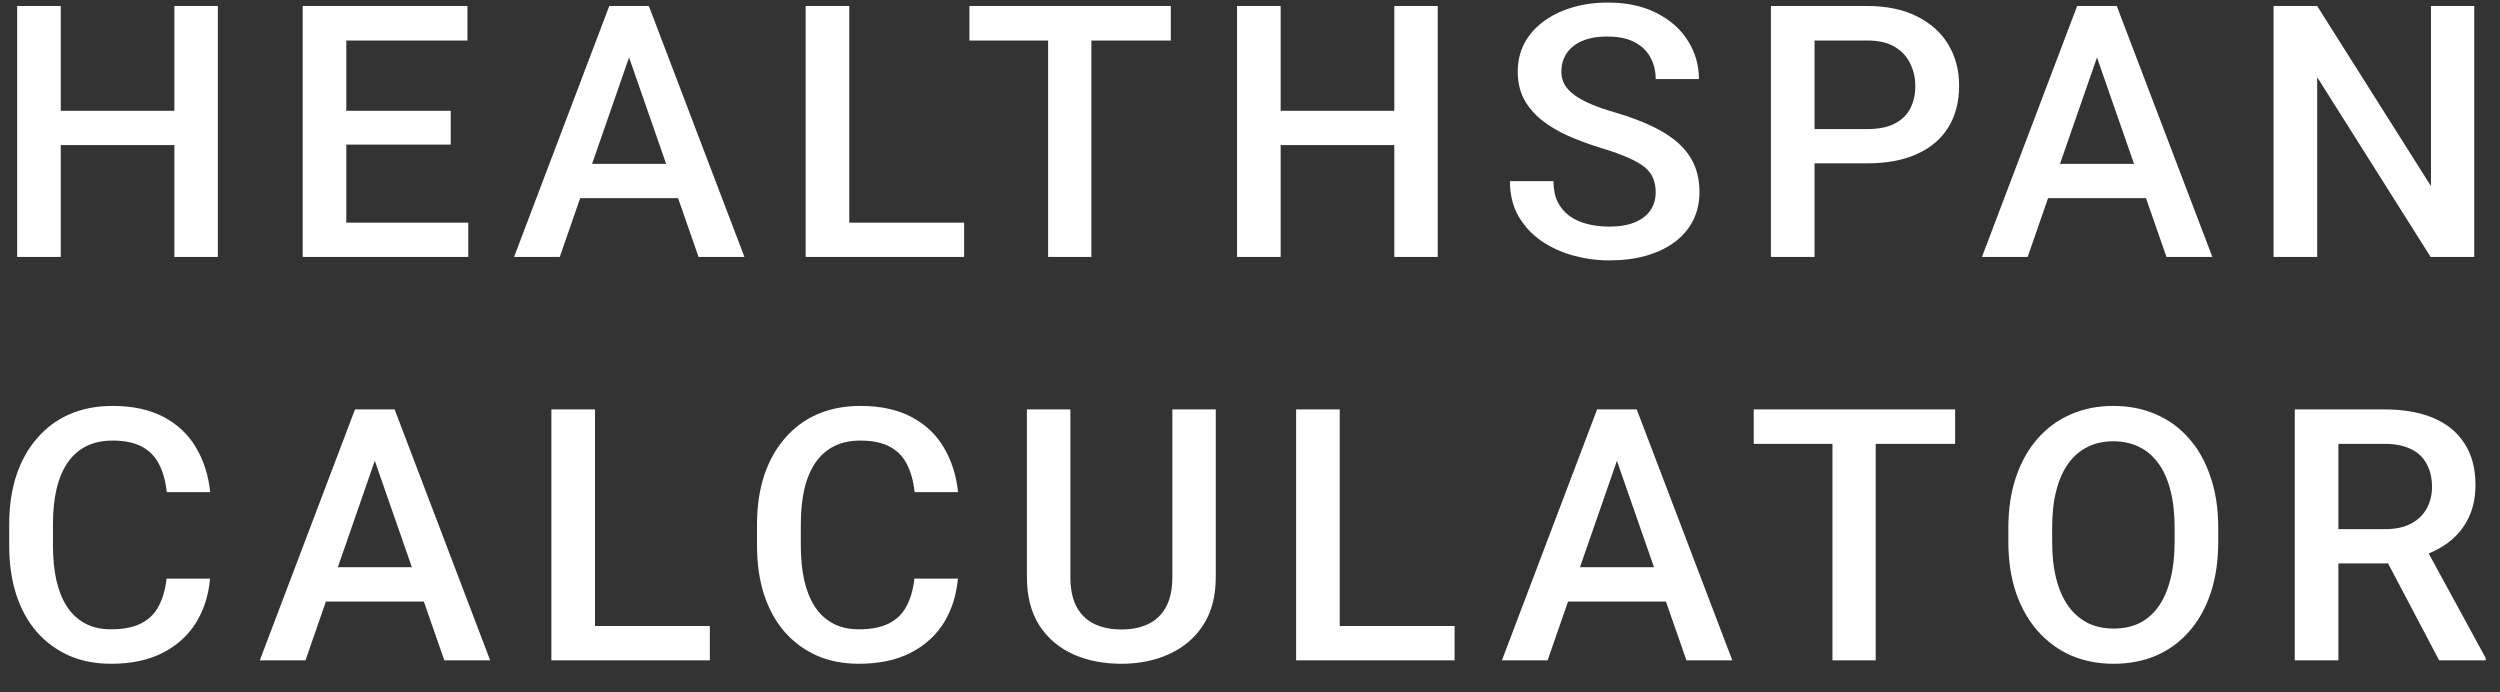 <svg width="65" height="18" viewBox="0 0 65 18" fill="none" xmlns="http://www.w3.org/2000/svg">
<rect x="0" y="0" width="65" height="18" fill="#333333" stroke="none"/>
<path d="M4.792 2.881V3.772H1.3V2.881H4.792ZM1.58 0.156V6.68H0.446V0.156H1.58ZM5.664 0.156V6.68H4.534V0.156H5.664ZM12.175 5.789V6.68H8.684V5.789H12.175ZM9.004 0.156V6.68H7.87V0.156H9.004ZM11.719 2.881V3.759H8.684V2.881H11.719ZM12.153 0.156V1.053H8.684V0.156H12.153ZM16.518 1.026L14.554 6.68H13.366L15.841 0.156H16.6L16.518 1.026ZM18.162 6.68L16.193 1.026L16.107 0.156H16.87L19.355 6.68H18.162ZM18.068 4.261V5.152H14.49V4.261H18.068ZM25.067 5.789V6.68H21.765V5.789H25.067ZM22.081 0.156V6.68H20.947V0.156H22.081ZM28.376 0.156V6.68H27.251V0.156H28.376ZM30.441 0.156V1.053H25.205V0.156H30.441ZM36.509 2.881V3.772H33.017V2.881H36.509ZM33.297 0.156V6.68H32.163V0.156H33.297ZM37.381 0.156V6.68H36.252V0.156H37.381ZM43.048 5C43.048 4.866 43.026 4.746 42.984 4.642C42.945 4.537 42.874 4.442 42.772 4.355C42.67 4.268 42.525 4.185 42.339 4.104C42.155 4.02 41.92 3.935 41.633 3.849C41.32 3.753 41.031 3.647 40.766 3.53C40.504 3.411 40.276 3.274 40.08 3.118C39.884 2.96 39.732 2.779 39.623 2.576C39.515 2.37 39.461 2.132 39.461 1.864C39.461 1.598 39.517 1.356 39.628 1.138C39.742 0.92 39.903 0.732 40.112 0.573C40.322 0.412 40.571 0.288 40.857 0.201C41.142 0.112 41.459 0.067 41.805 0.067C42.293 0.067 42.713 0.156 43.065 0.336C43.421 0.515 43.694 0.755 43.883 1.057C44.076 1.359 44.172 1.692 44.172 2.056H43.048C43.048 1.841 43.001 1.652 42.907 1.487C42.817 1.32 42.679 1.189 42.492 1.093C42.308 0.997 42.075 0.95 41.792 0.95C41.524 0.95 41.301 0.99 41.123 1.071C40.946 1.151 40.813 1.26 40.725 1.398C40.638 1.535 40.595 1.69 40.595 1.864C40.595 1.986 40.623 2.098 40.681 2.2C40.738 2.298 40.825 2.391 40.942 2.477C41.06 2.561 41.207 2.64 41.385 2.715C41.563 2.79 41.772 2.861 42.013 2.93C42.377 3.038 42.695 3.157 42.966 3.288C43.237 3.417 43.463 3.563 43.644 3.728C43.825 3.892 43.96 4.079 44.051 4.288C44.141 4.494 44.186 4.728 44.186 4.991C44.186 5.266 44.13 5.514 44.019 5.735C43.907 5.953 43.748 6.14 43.54 6.295C43.335 6.447 43.089 6.565 42.799 6.649C42.513 6.73 42.194 6.77 41.842 6.77C41.525 6.77 41.214 6.728 40.907 6.645C40.602 6.561 40.325 6.434 40.075 6.264C39.825 6.09 39.627 5.875 39.479 5.618C39.331 5.359 39.258 5.055 39.258 4.709H40.391C40.391 4.921 40.427 5.102 40.5 5.251C40.575 5.4 40.679 5.523 40.811 5.618C40.944 5.711 41.097 5.78 41.272 5.825C41.45 5.869 41.639 5.892 41.842 5.892C42.107 5.892 42.328 5.854 42.506 5.78C42.686 5.705 42.822 5.601 42.912 5.466C43.003 5.332 43.048 5.176 43.048 5ZM48.542 4.247H46.831V3.356H48.542C48.841 3.356 49.081 3.308 49.265 3.212C49.449 3.117 49.583 2.985 49.668 2.818C49.755 2.648 49.798 2.454 49.798 2.236C49.798 2.029 49.755 1.837 49.668 1.657C49.583 1.475 49.449 1.329 49.265 1.218C49.081 1.108 48.841 1.053 48.542 1.053H47.178V6.68H46.044V0.156H48.542C49.052 0.156 49.484 0.246 49.839 0.425C50.198 0.602 50.47 0.847 50.657 1.16C50.843 1.471 50.937 1.826 50.937 2.227C50.937 2.648 50.843 3.009 50.657 3.311C50.47 3.613 50.198 3.844 49.839 4.005C49.484 4.167 49.052 4.247 48.542 4.247ZM54.684 1.026L52.719 6.68H51.531L54.006 0.156H54.765L54.684 1.026ZM56.328 6.68L54.358 1.026L54.272 0.156H55.036L57.521 6.68H56.328ZM56.233 4.261V5.152H52.655V4.261H56.233ZM64.33 0.156V6.68H63.196L60.247 2.007V6.68H59.113V0.156H60.247L63.205 4.839V0.156H64.33ZM4.331 15.044H5.461C5.424 15.471 5.304 15.852 5.099 16.186C4.894 16.518 4.607 16.78 4.236 16.971C3.866 17.162 3.416 17.258 2.886 17.258C2.479 17.258 2.113 17.186 1.788 17.043C1.463 16.896 1.184 16.69 0.952 16.424C0.72 16.155 0.543 15.831 0.419 15.452C0.299 15.072 0.239 14.648 0.239 14.179V13.637C0.239 13.168 0.3 12.744 0.424 12.364C0.55 11.985 0.731 11.661 0.966 11.392C1.201 11.12 1.482 10.913 1.811 10.769C2.142 10.626 2.514 10.554 2.926 10.554C3.451 10.554 3.893 10.65 4.254 10.841C4.616 11.032 4.896 11.296 5.095 11.634C5.296 11.972 5.42 12.358 5.465 12.795H4.335C4.306 12.514 4.24 12.273 4.137 12.073C4.037 11.873 3.89 11.721 3.694 11.616C3.499 11.509 3.242 11.455 2.926 11.455C2.667 11.455 2.441 11.503 2.249 11.598C2.056 11.694 1.895 11.834 1.765 12.019C1.636 12.205 1.538 12.433 1.472 12.705C1.409 12.974 1.377 13.281 1.377 13.628V14.179C1.377 14.508 1.405 14.806 1.463 15.075C1.523 15.341 1.613 15.57 1.734 15.761C1.857 15.952 2.014 16.1 2.204 16.204C2.393 16.309 2.621 16.362 2.886 16.362C3.208 16.362 3.468 16.31 3.667 16.209C3.869 16.107 4.021 15.96 4.123 15.765C4.229 15.568 4.298 15.328 4.331 15.044ZM9.907 11.513L7.943 17.168H6.755L9.23 10.644H9.989L9.907 11.513ZM11.552 17.168L9.582 11.513L9.496 10.644H10.26L12.744 17.168H11.552ZM11.457 14.748V15.64H7.879V14.748H11.457ZM18.456 16.276V17.168H15.154V16.276H18.456ZM15.47 10.644V17.168H14.336V10.644H15.47ZM23.775 15.044H24.905C24.868 15.471 24.748 15.852 24.543 16.186C24.338 16.518 24.051 16.78 23.68 16.971C23.31 17.162 22.86 17.258 22.329 17.258C21.923 17.258 21.557 17.186 21.232 17.043C20.907 16.896 20.628 16.69 20.396 16.424C20.164 16.155 19.987 15.831 19.863 15.452C19.742 15.072 19.682 14.648 19.682 14.179V13.637C19.682 13.168 19.744 12.744 19.868 12.364C19.994 11.985 20.175 11.661 20.41 11.392C20.645 11.12 20.926 10.913 21.254 10.769C21.586 10.626 21.957 10.554 22.37 10.554C22.895 10.554 23.337 10.65 23.698 10.841C24.06 11.032 24.34 11.296 24.539 11.634C24.74 11.972 24.864 12.358 24.909 12.795H23.78C23.75 12.514 23.684 12.273 23.581 12.073C23.481 11.873 23.334 11.721 23.138 11.616C22.943 11.509 22.686 11.455 22.37 11.455C22.111 11.455 21.886 11.503 21.692 11.598C21.5 11.694 21.339 11.834 21.209 12.019C21.08 12.205 20.982 12.433 20.916 12.705C20.853 12.974 20.821 13.281 20.821 13.628V14.179C20.821 14.508 20.849 14.806 20.907 15.075C20.967 15.341 21.058 15.57 21.178 15.761C21.301 15.952 21.458 16.1 21.648 16.204C21.837 16.309 22.065 16.362 22.329 16.362C22.652 16.362 22.912 16.31 23.111 16.209C23.313 16.107 23.465 15.96 23.567 15.765C23.673 15.568 23.742 15.328 23.775 15.044ZM30.481 10.644H31.61V15.003C31.61 15.5 31.502 15.915 31.285 16.25C31.068 16.584 30.773 16.836 30.399 17.006C30.029 17.174 29.615 17.258 29.157 17.258C28.685 17.258 28.263 17.174 27.892 17.006C27.522 16.836 27.23 16.584 27.016 16.25C26.805 15.915 26.7 15.5 26.7 15.003V10.644H27.83V15.003C27.83 15.317 27.884 15.576 27.992 15.779C28.101 15.979 28.254 16.127 28.453 16.223C28.652 16.318 28.886 16.366 29.157 16.366C29.428 16.366 29.662 16.318 29.858 16.223C30.056 16.127 30.21 15.979 30.318 15.779C30.427 15.576 30.481 15.317 30.481 15.003V10.644ZM37.819 16.276V17.168H34.517V16.276H37.819ZM34.833 10.644V17.168H33.699V10.644H34.833ZM42.203 11.513L40.238 17.168H39.05L41.525 10.644H42.284L42.203 11.513ZM43.847 17.168L41.877 11.513L41.792 10.644H42.555L45.04 17.168H43.847ZM43.752 14.748V15.64H40.174V14.748H43.752ZM48.768 10.644V17.168H47.644V10.644H48.768ZM50.833 10.644V11.54H45.597V10.644H50.833ZM57.674 13.727V14.085C57.674 14.578 57.609 15.02 57.48 15.411C57.35 15.802 57.165 16.135 56.924 16.411C56.686 16.685 56.4 16.896 56.066 17.043C55.731 17.186 55.361 17.258 54.955 17.258C54.551 17.258 54.182 17.186 53.848 17.043C53.517 16.896 53.229 16.685 52.985 16.411C52.741 16.135 52.551 15.802 52.416 15.411C52.283 15.02 52.217 14.578 52.217 14.085V13.727C52.217 13.234 52.283 12.793 52.416 12.405C52.548 12.014 52.735 11.68 52.976 11.406C53.22 11.128 53.508 10.917 53.839 10.774C54.173 10.627 54.542 10.554 54.946 10.554C55.352 10.554 55.723 10.627 56.057 10.774C56.392 10.917 56.679 11.128 56.919 11.406C57.161 11.68 57.346 12.014 57.475 12.405C57.608 12.793 57.674 13.234 57.674 13.727ZM56.54 14.085V13.718C56.54 13.353 56.504 13.032 56.432 12.754C56.362 12.473 56.259 12.239 56.12 12.051C55.984 11.86 55.817 11.716 55.619 11.621C55.42 11.522 55.195 11.473 54.946 11.473C54.696 11.473 54.473 11.522 54.277 11.621C54.081 11.716 53.914 11.86 53.776 12.051C53.64 12.239 53.536 12.473 53.464 12.754C53.391 13.032 53.356 13.353 53.356 13.718V14.085C53.356 14.45 53.391 14.772 53.464 15.053C53.536 15.334 53.642 15.571 53.78 15.765C53.922 15.957 54.091 16.101 54.286 16.2C54.482 16.295 54.705 16.343 54.955 16.343C55.208 16.343 55.432 16.295 55.628 16.2C55.823 16.101 55.989 15.957 56.125 15.765C56.26 15.571 56.362 15.334 56.432 15.053C56.504 14.772 56.54 14.45 56.54 14.085ZM59.664 10.644H61.99C62.49 10.644 62.916 10.719 63.269 10.868C63.621 11.017 63.891 11.238 64.077 11.531C64.267 11.821 64.362 12.179 64.362 12.606C64.362 12.932 64.302 13.219 64.181 13.467C64.06 13.715 63.891 13.924 63.67 14.094C63.451 14.261 63.189 14.391 62.885 14.484L62.541 14.649H60.45L60.441 13.758H62.008C62.279 13.758 62.505 13.71 62.686 13.615C62.866 13.519 63.002 13.389 63.092 13.225C63.186 13.057 63.232 12.869 63.232 12.66C63.232 12.433 63.187 12.236 63.097 12.069C63.01 11.898 62.874 11.768 62.691 11.679C62.507 11.586 62.273 11.54 61.99 11.54H60.798V17.168H59.664V10.644ZM63.417 17.168L61.873 14.237L63.06 14.233L64.628 17.109V17.168H63.417Z" fill="white"/>
</svg>

